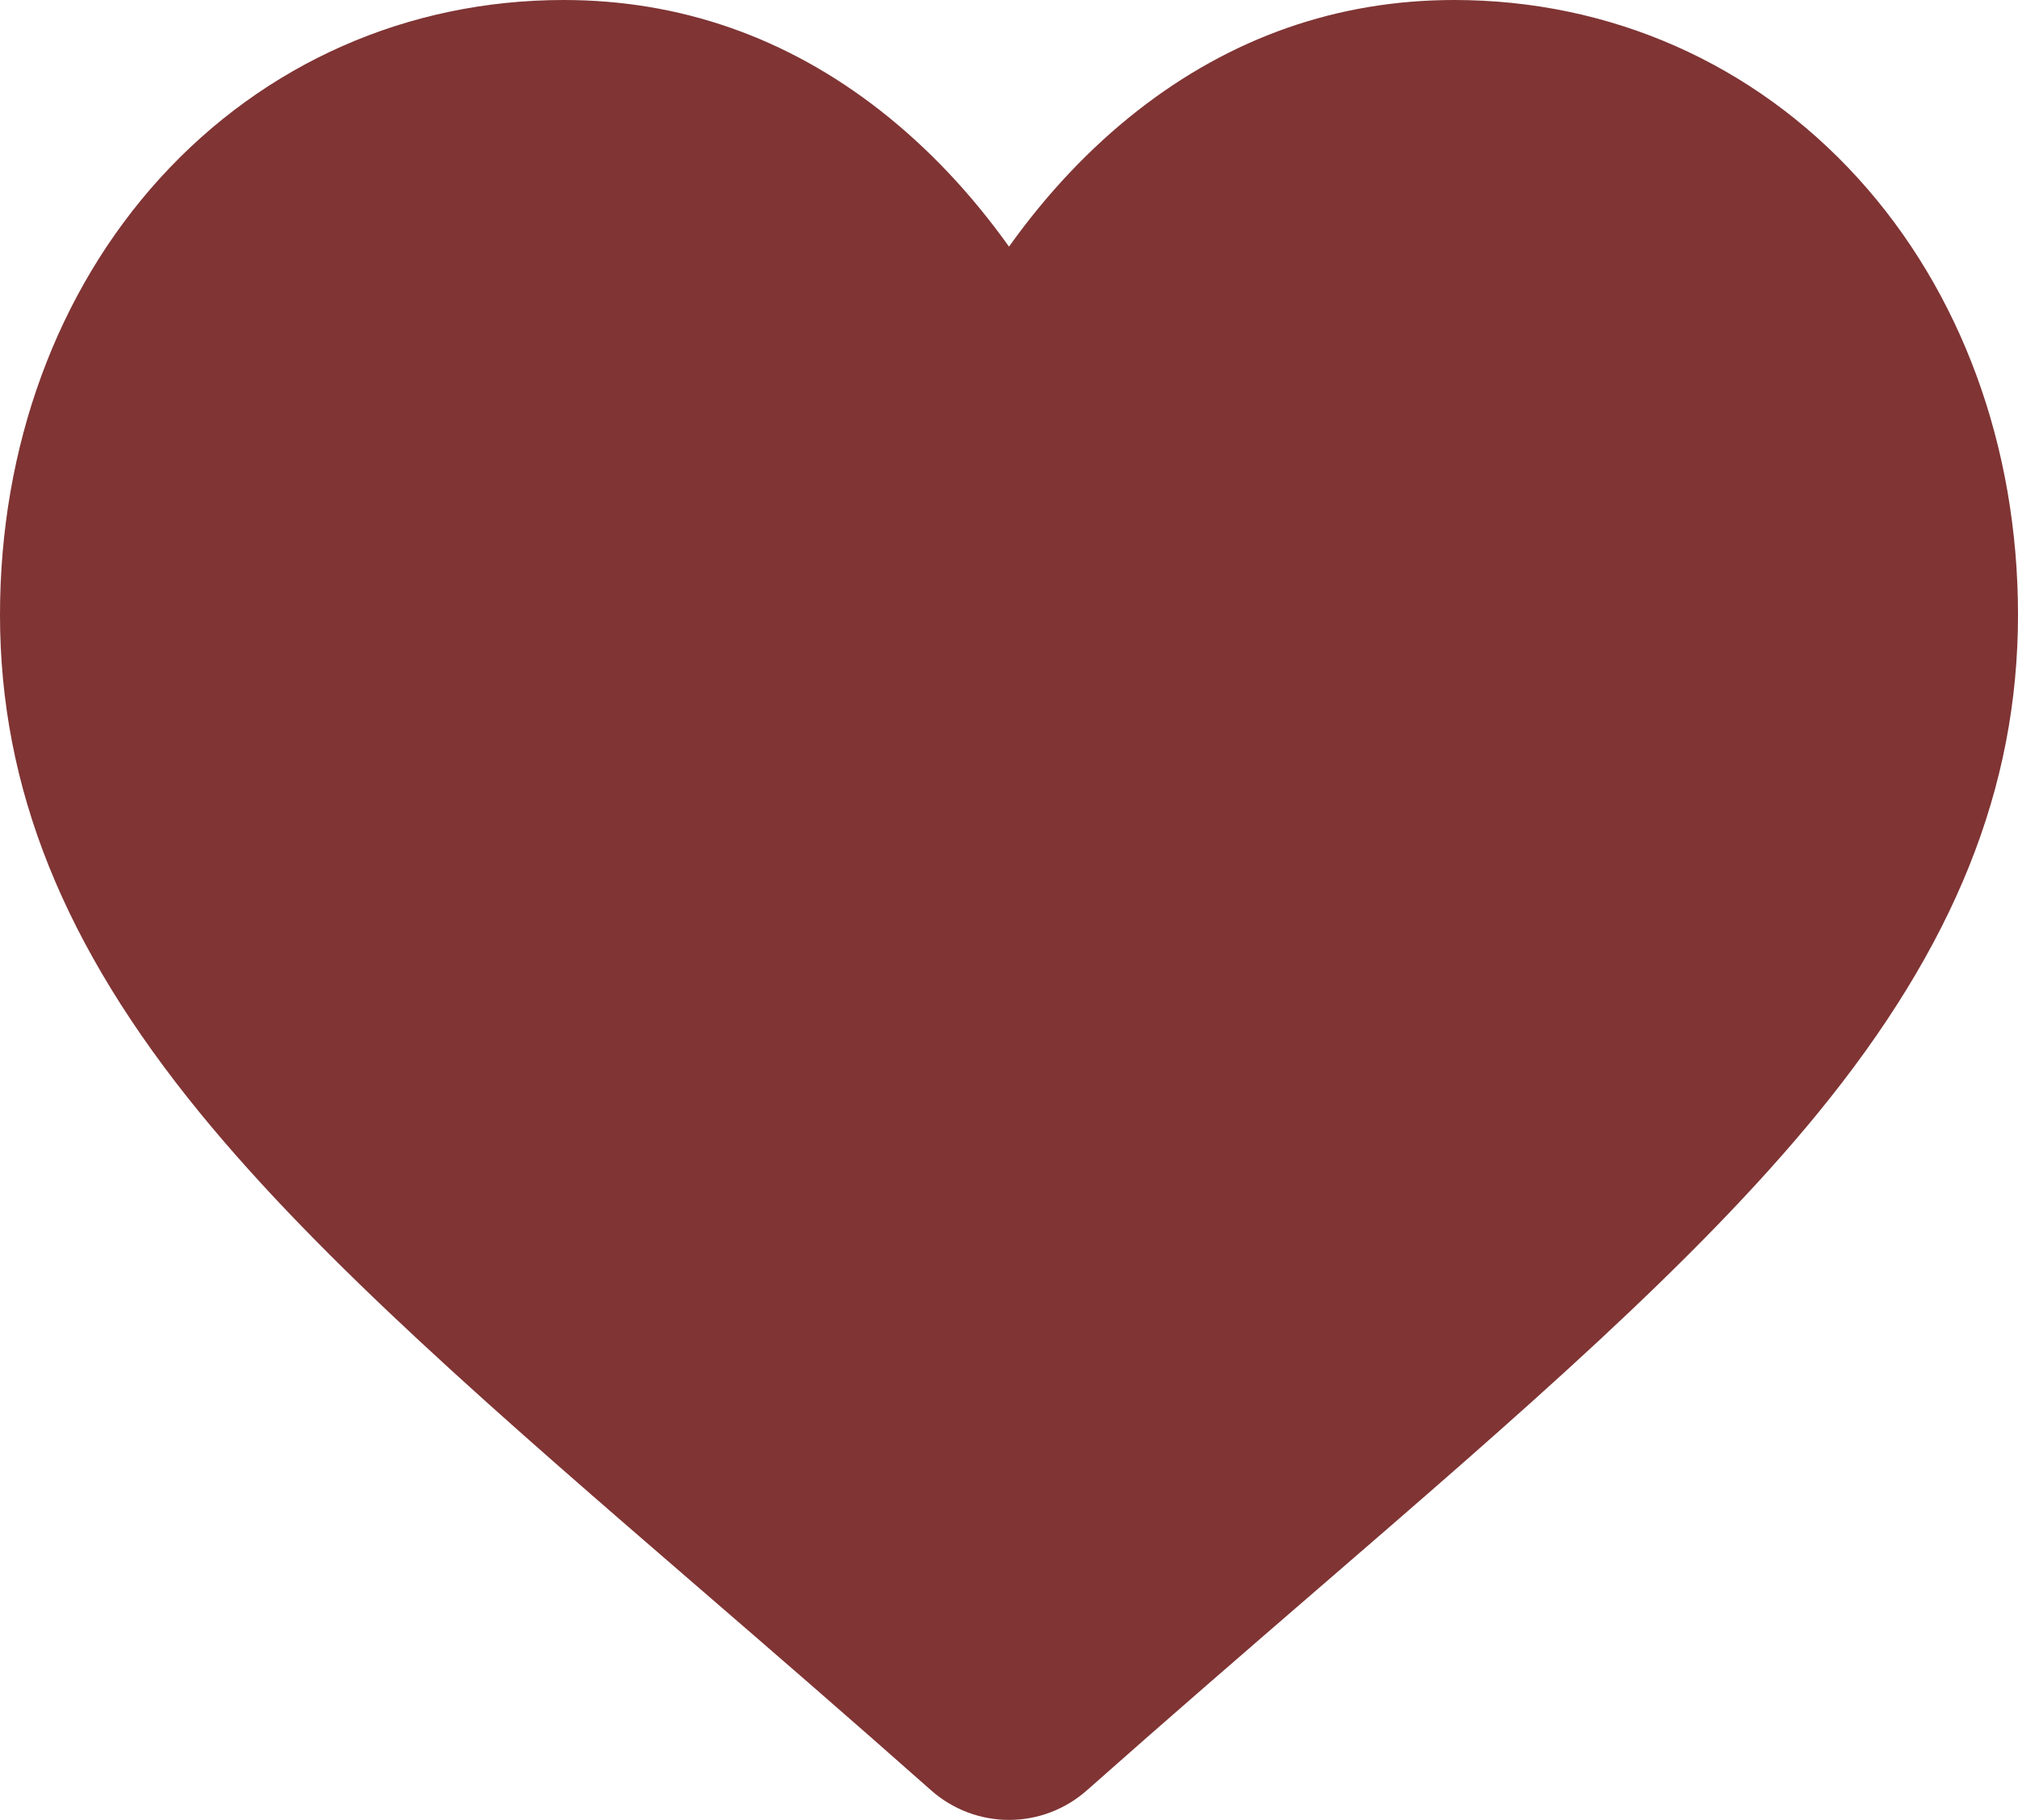 <svg width="51" height="46" viewBox="0 0 51 46" fill="none" xmlns="http://www.w3.org/2000/svg">
<path d="M46.954 4.502C44.314 1.599 40.692 0 36.753 0C33.809 0 31.113 0.944 28.74 2.804C27.542 3.744 26.457 4.893 25.5 6.234C24.544 4.893 23.458 3.744 22.26 2.804C19.887 0.944 17.191 0 14.247 0C10.308 0 6.686 1.599 4.045 4.502C1.437 7.371 0 11.29 0 15.539C0 19.911 1.607 23.914 5.058 28.136C8.145 31.912 12.582 35.745 17.72 40.184C19.475 41.7 21.463 43.419 23.528 45.249C24.074 45.733 24.774 46 25.5 46C26.226 46 26.926 45.733 27.471 45.25C29.536 43.419 31.526 41.7 33.281 40.183C38.418 35.745 42.855 31.912 45.942 28.135C49.393 23.914 51 19.911 51 15.538C51 11.29 49.563 7.371 46.954 4.502Z" fill="#803434"/>
</svg>
